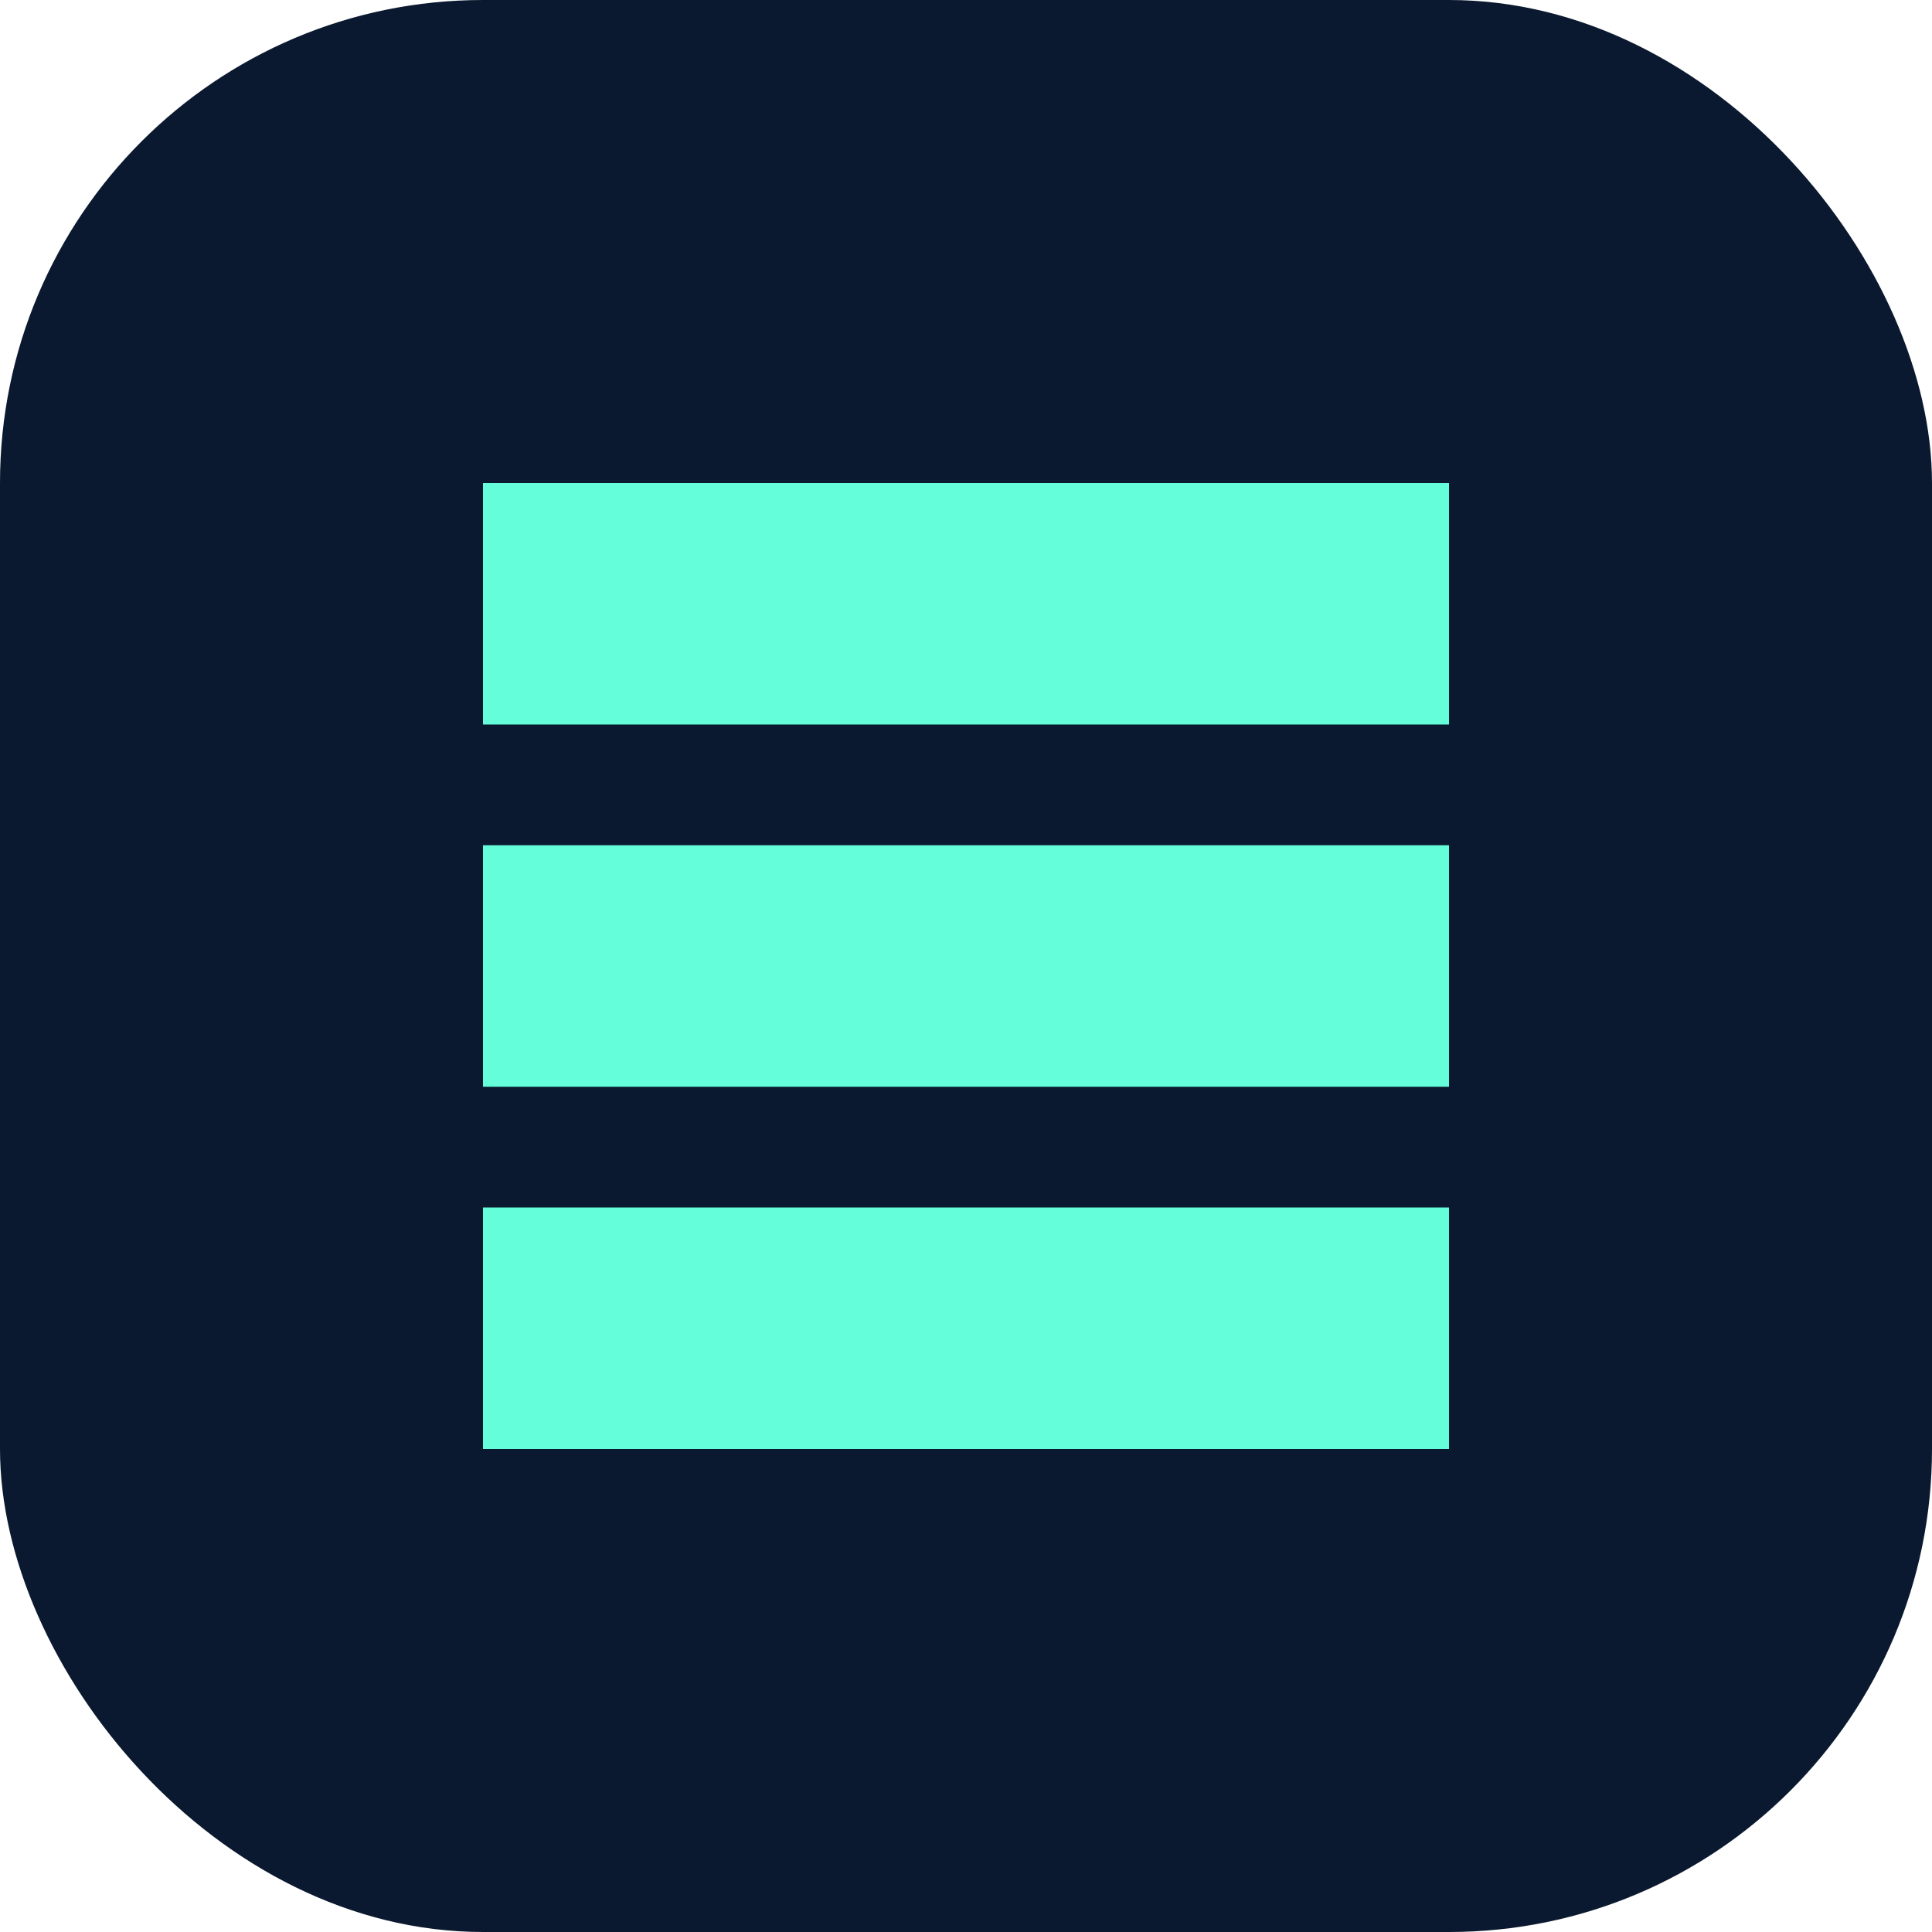 <?xml version="1.0" encoding="UTF-8"?>
<svg width="32" height="32" viewBox="0 0 32 32" fill="none" xmlns="http://www.w3.org/2000/svg">
  <rect width="32" height="32" rx="8" fill="#0A192F"/>
  <path d="M8 8h16v4H8V8zm0 6h16v4H8v-4zm0 6h16v4H8v-4z" fill="#64FFDA"/>
</svg> 